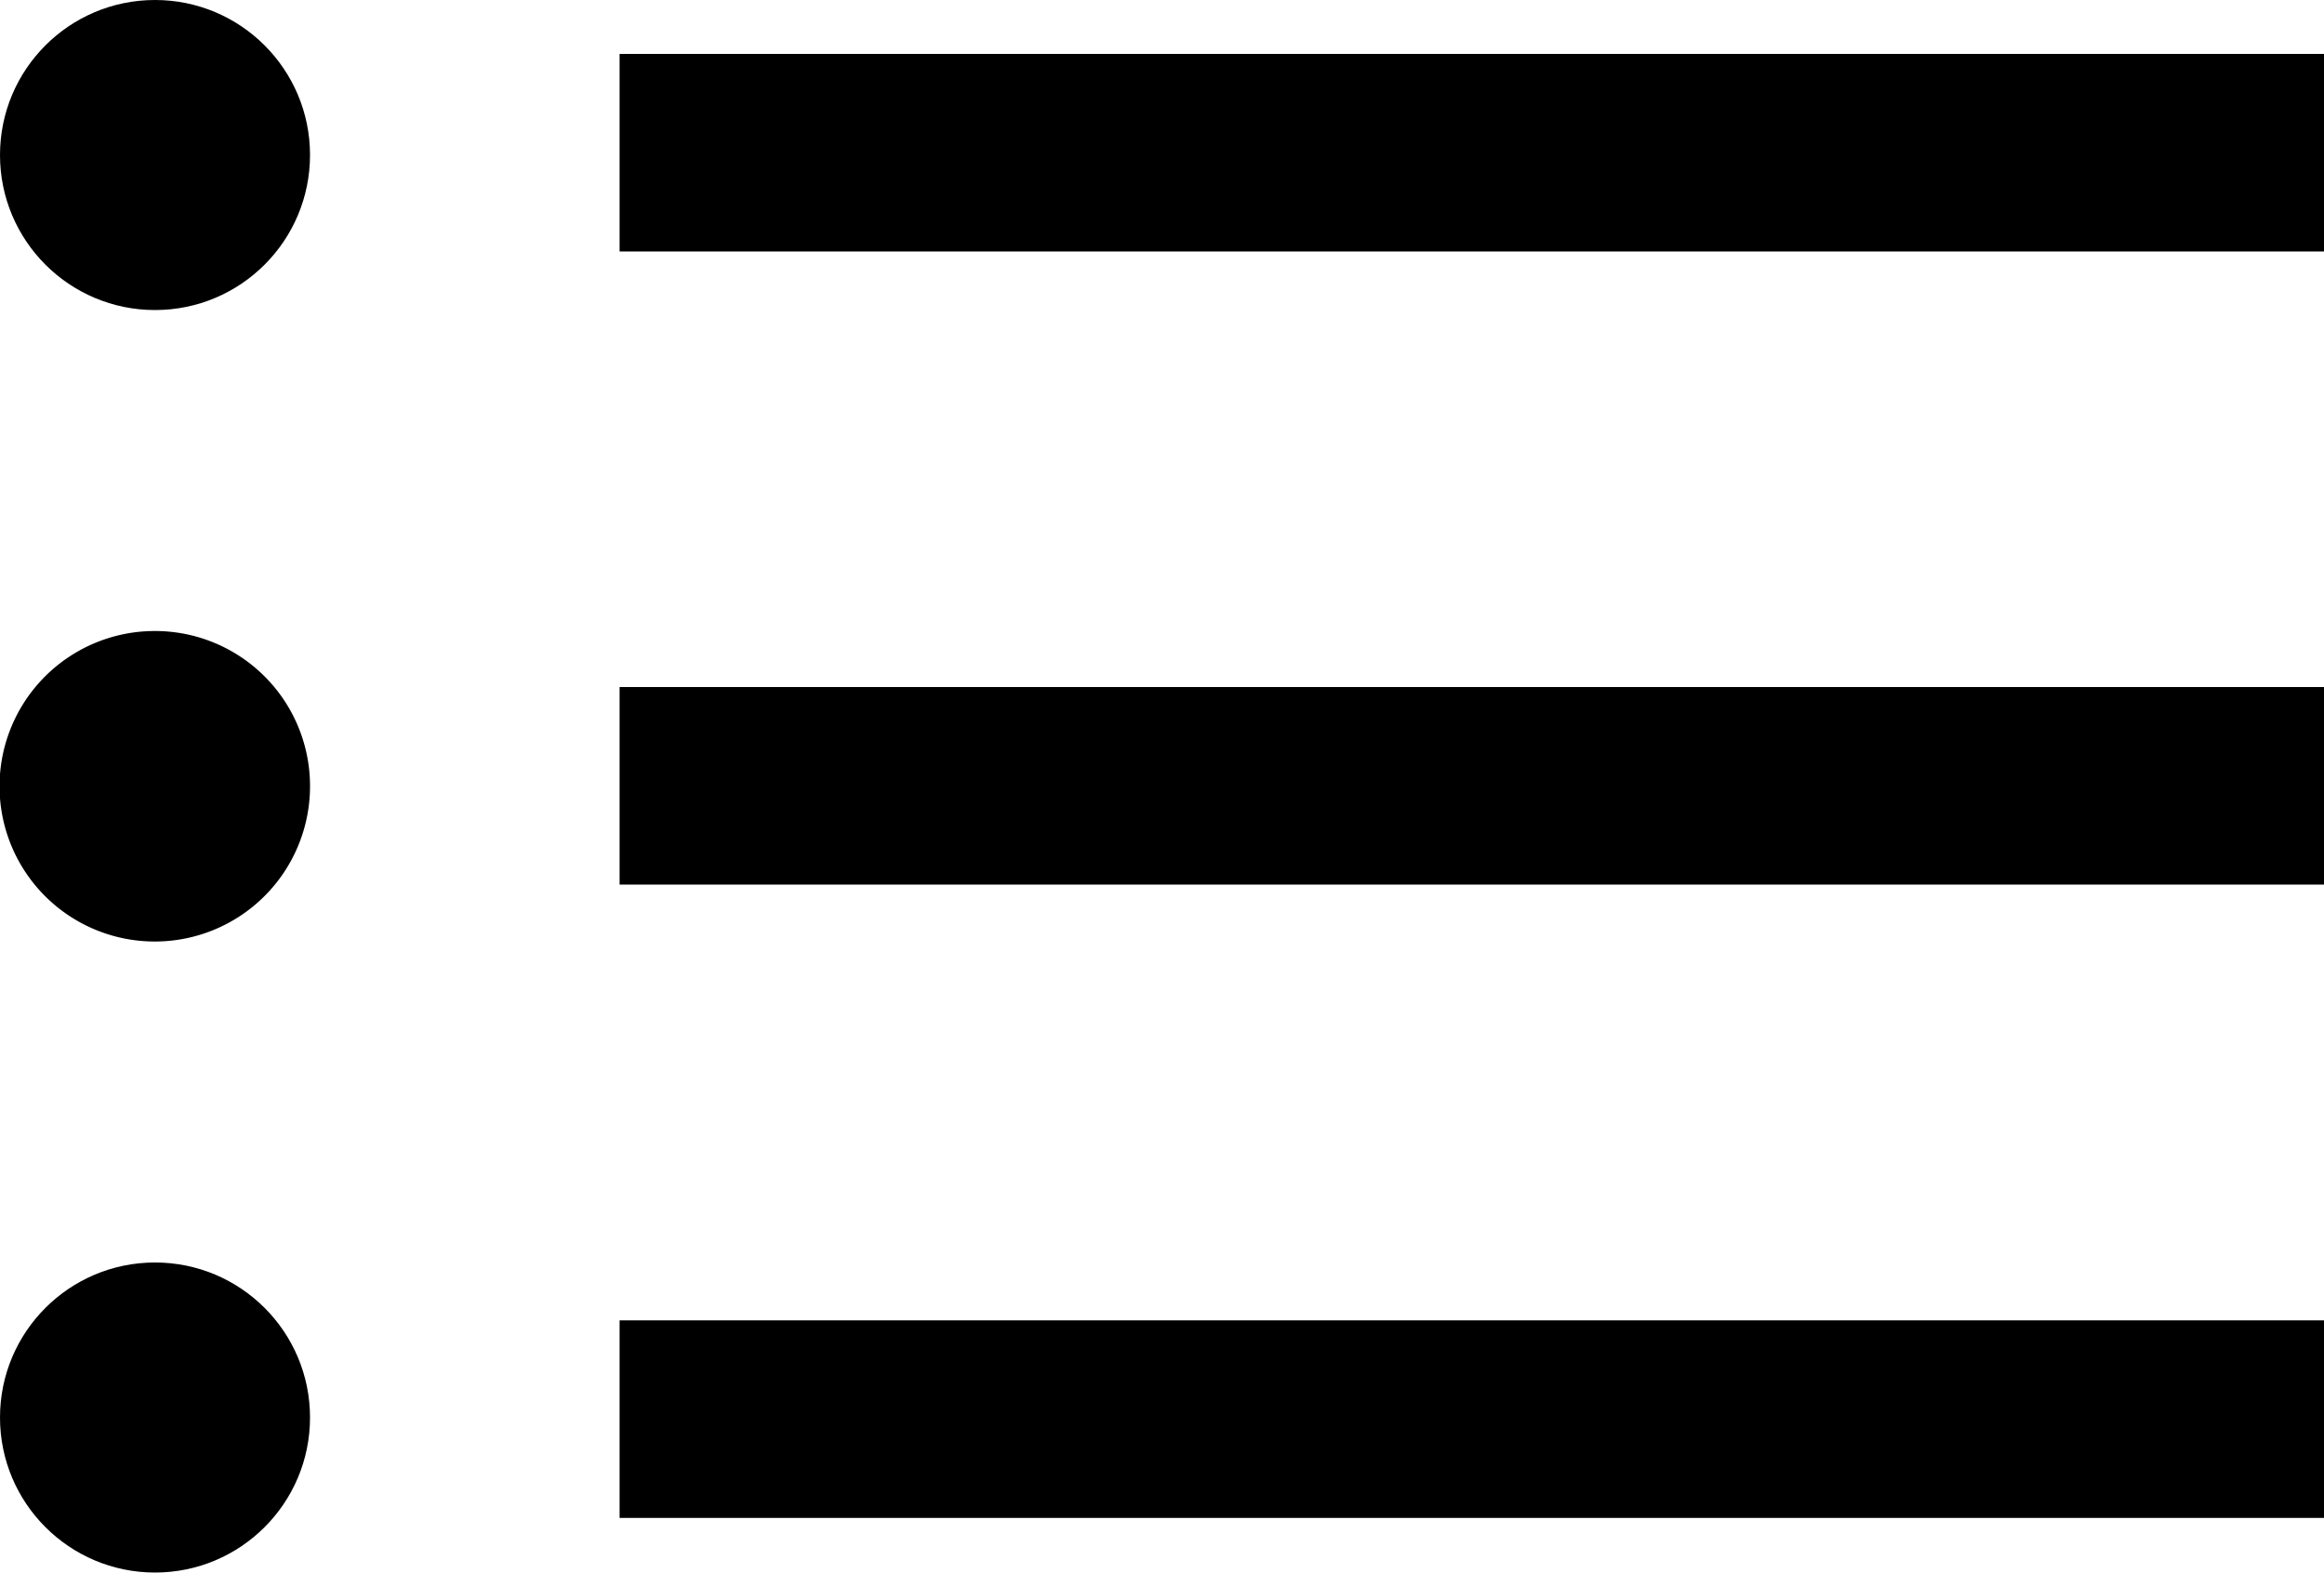 <svg xmlns="http://www.w3.org/2000/svg" viewBox="0 0 100 67.66"><title>aufzaehlung</title><g id="Ebene_2" data-name="Ebene 2"><g id="Ebene_1-2" data-name="Ebene 1"><circle cx="6.67" cy="6.67" r="6.67"/><circle cx="6.67" cy="60.99" r="6.67"/><path d="M6.67,27.15a6.68,6.68,0,1,0,6.67,6.67A6.67,6.67,0,0,0,6.67,27.15Z"/><rect x="26.66" y="56.81" width="73.34" height="8.5"/><rect x="26.66" y="29.56" width="73.34" height="8.5"/><rect x="26.66" y="2.32" width="73.34" height="8.5"/></g></g></svg>